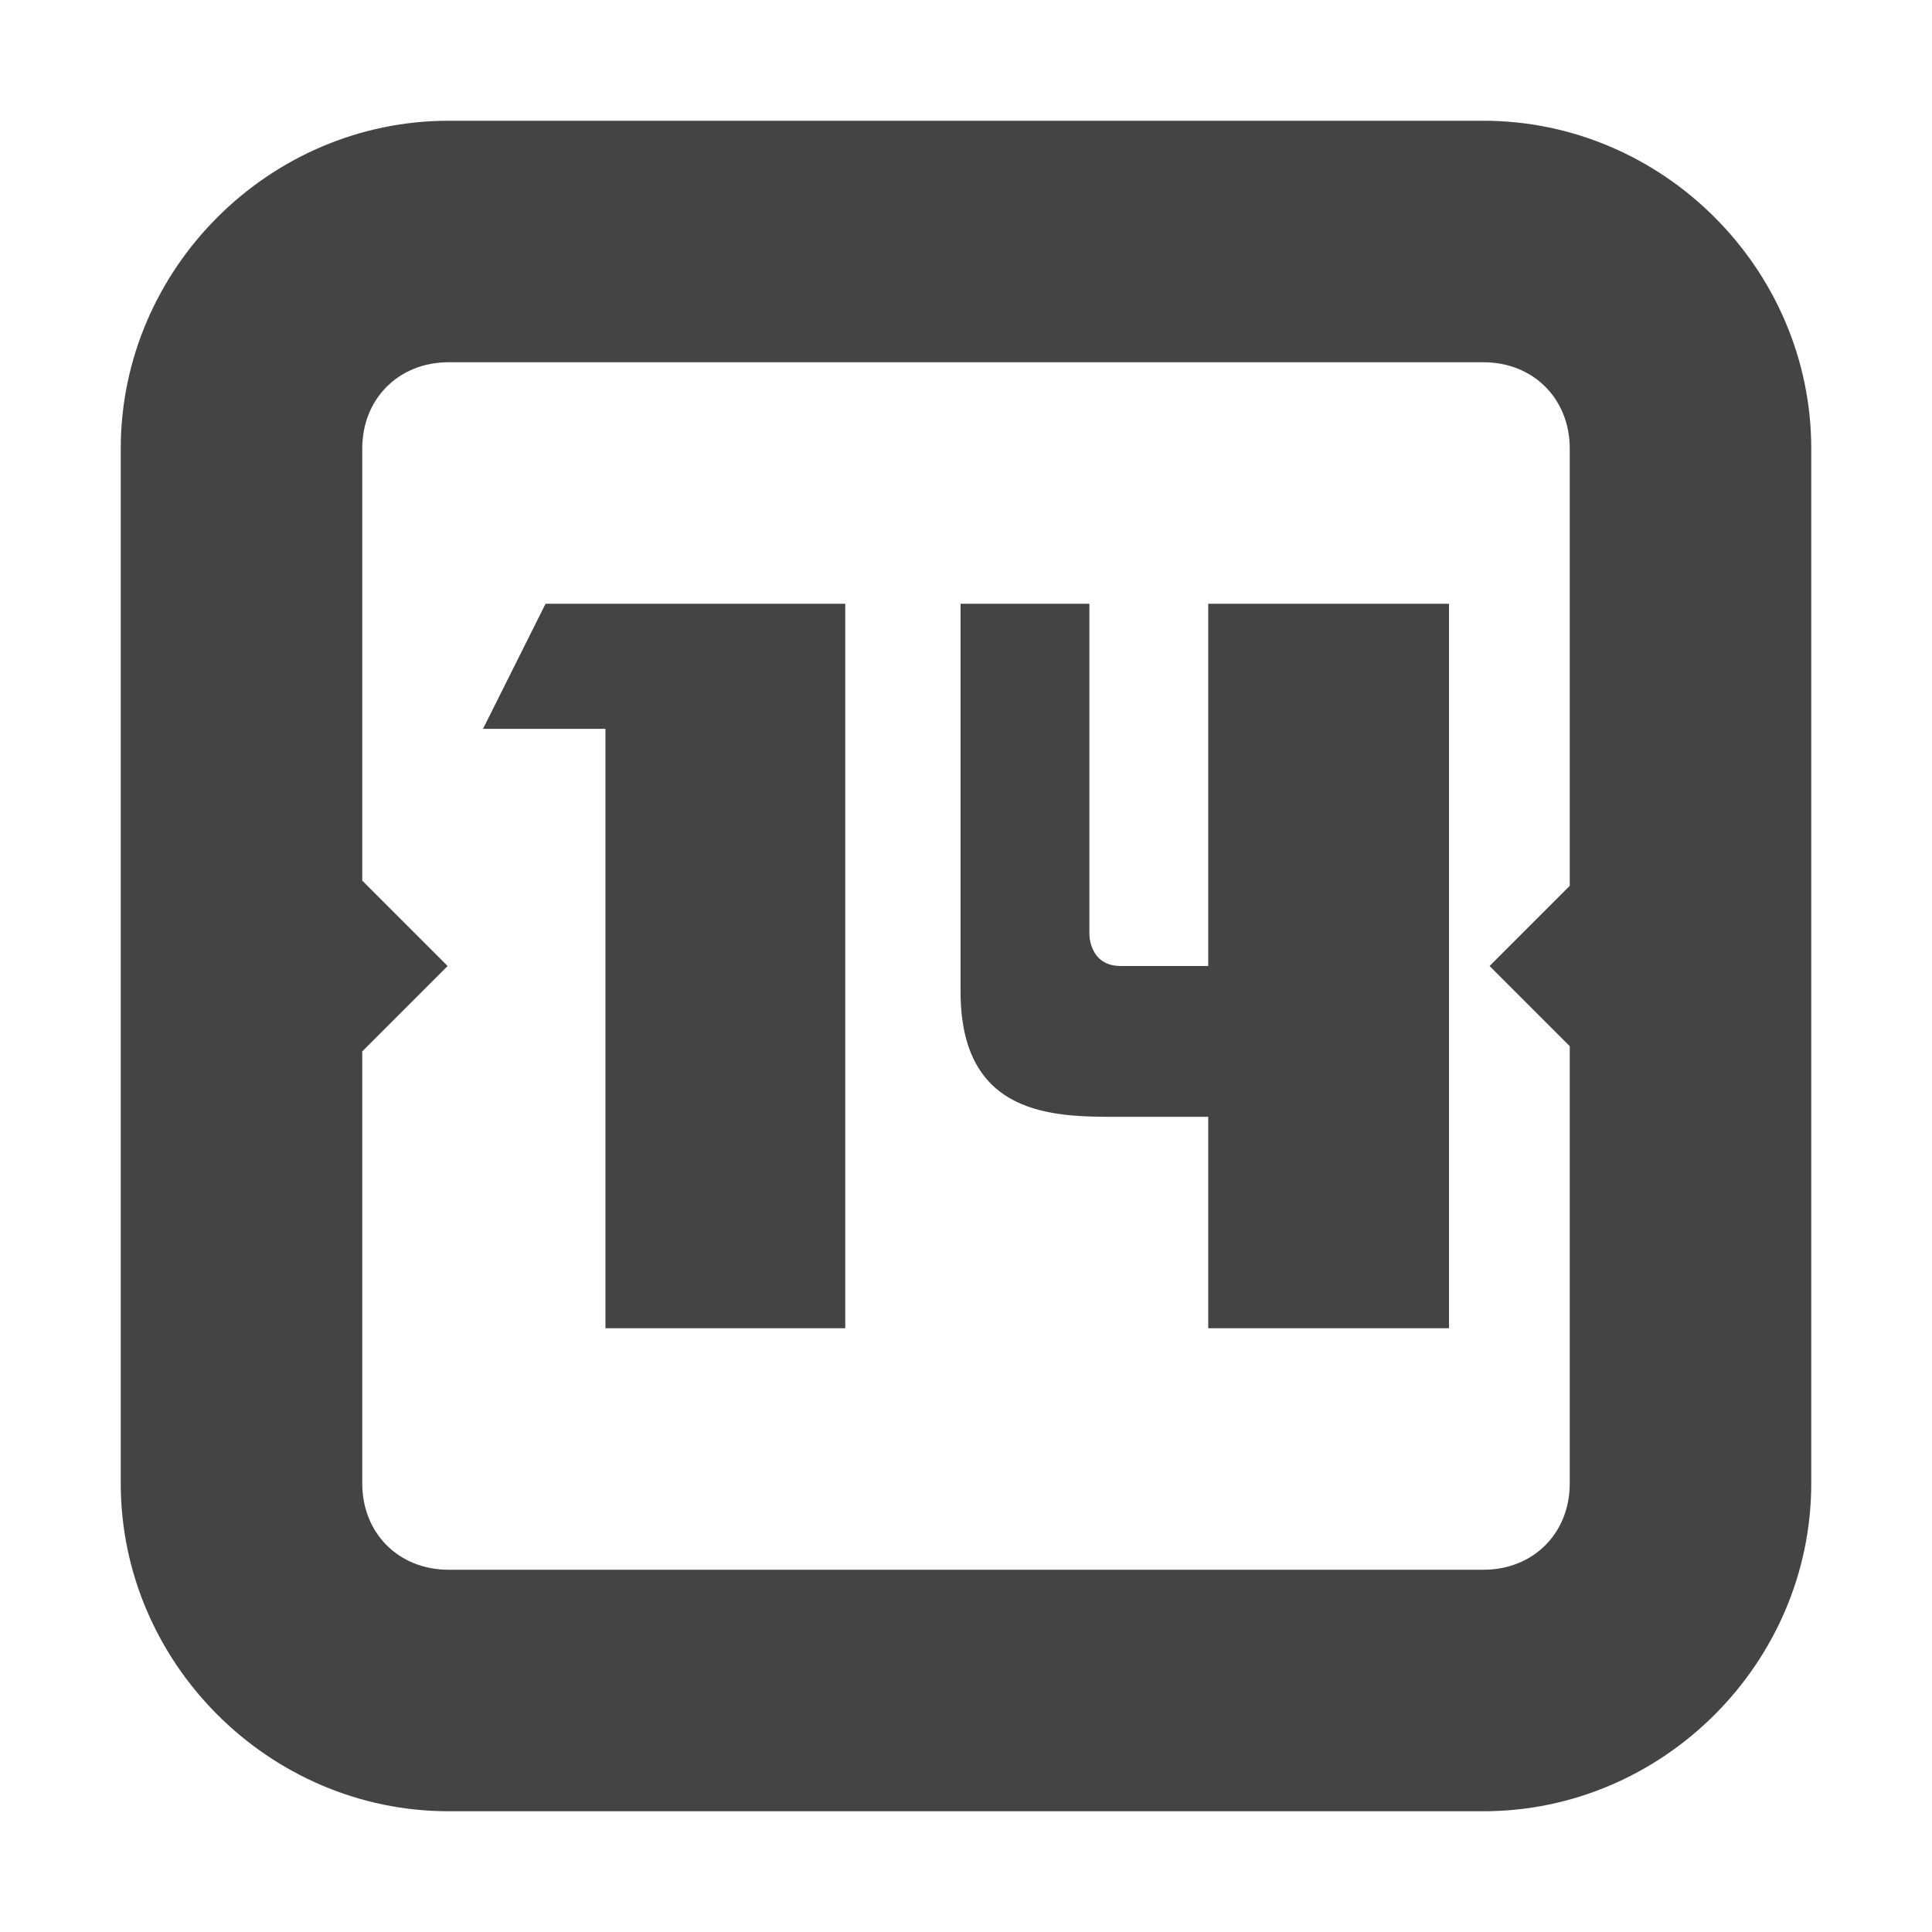 <svg xmlns="http://www.w3.org/2000/svg" style="enable-background:new" width="16" height="16" version="1.1">
 <title id="title8473">
  Gnome Symbolic Icons
 </title>
 <g id="layer3" transform="translate(-112,-668)">
  <path d="M 115.715,669 C 114.228,669 113,670.228 113,671.715 v 8.57 c 0,1.486 1.228,2.715 2.715,2.715 h 8.57 C 125.772,683 127,681.772 127,680.285 v -8.57 C 127,670.228 125.772,669 124.285,669 Z m 0,2 h 8.57 c 0.413,0 0.715,0.302 0.715,0.715 v 3.621 L 124.336,676 125,676.664 v 3.621 c 0,0.413 -0.302,0.715 -0.715,0.715 h -8.57 C 115.302,681 115,680.698 115,680.285 v -3.578 L 115.707,676 115,675.293 v -3.578 C 115,671.302 115.302,671 115.715,671 Z" style="solid-color:#444444;fill:#444444"/>
  <path fill="#444" d="M 116.518,673 116,674.036 h 1.014 V 679 H 119 v -6 z m 3.437,0 v 3.213 c 0,1.036 0.777,1.036 1.295,1.036 h 0.756 V 679 H 124 V 676.102 673 h -1.994 v 3 h -0.725 c -0.259,0 -0.259,-0.259 -0.259,-0.259 V 673 Z"/>
 </g>
</svg>
